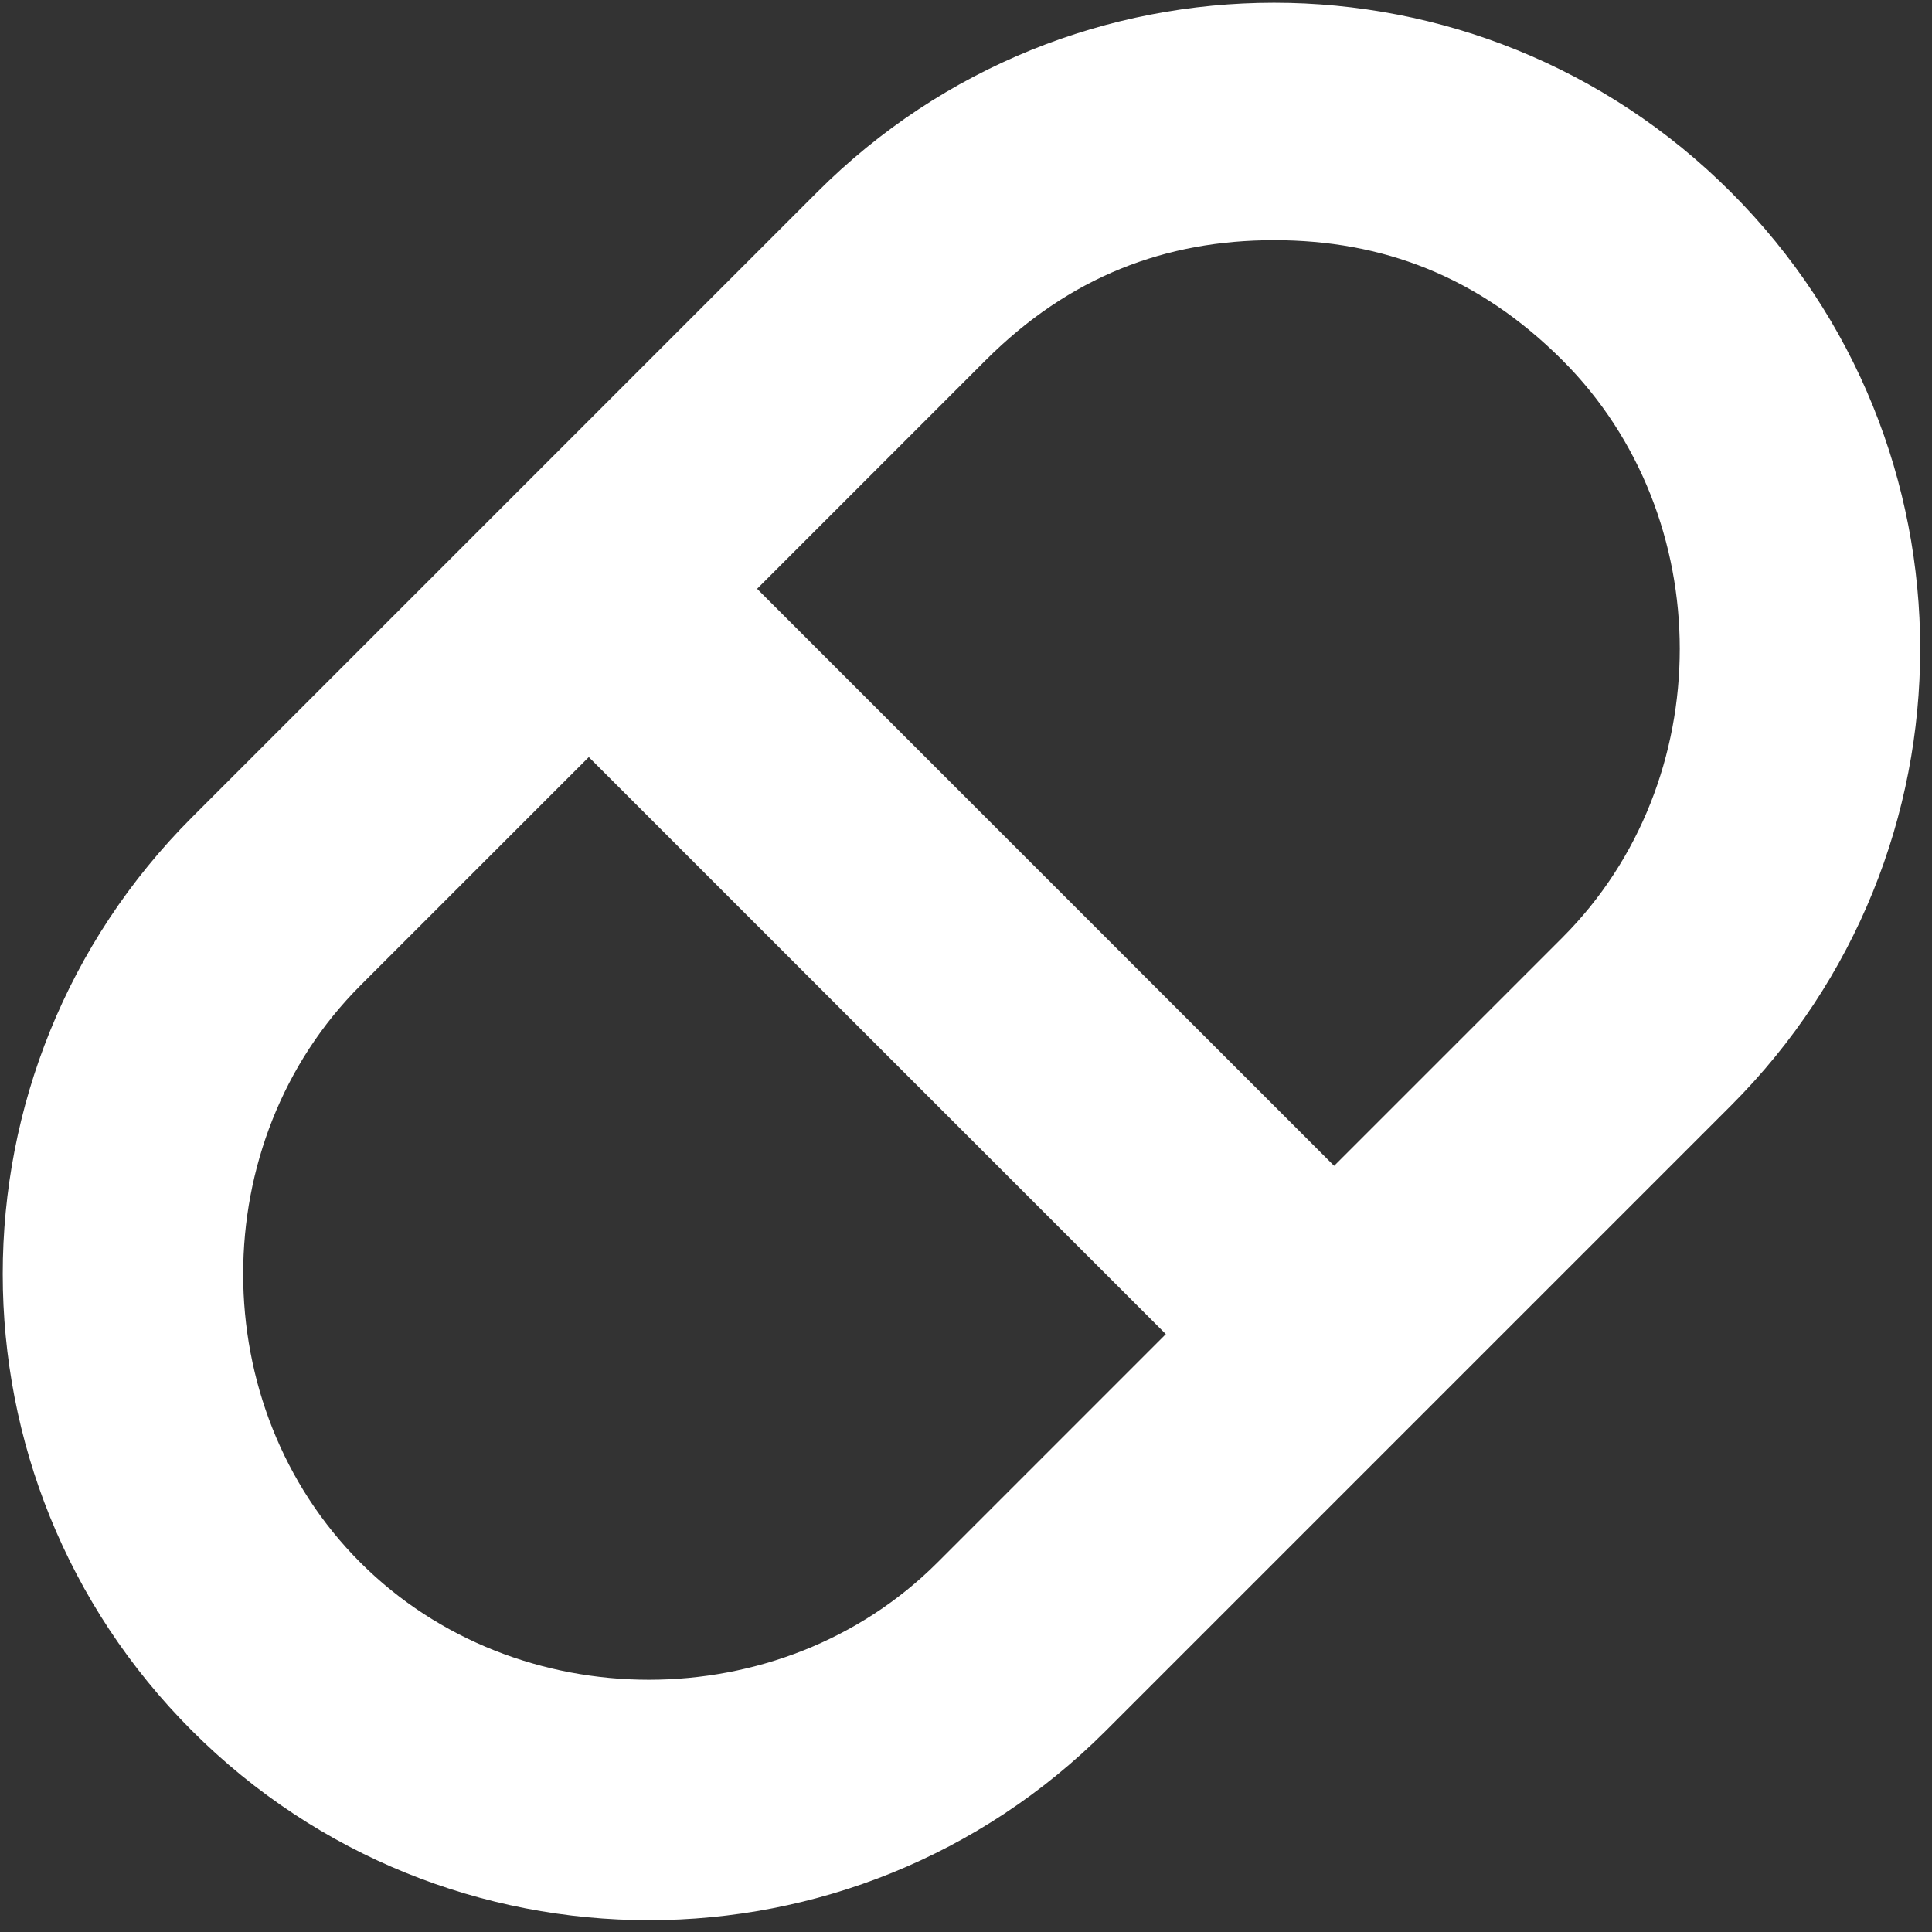 <svg width="92" height="92" viewBox="0 0 92 92" fill="none" xmlns="http://www.w3.org/2000/svg">
<rect x="0" y="0" width="92" height="92" fill="#333333" stroke="none"/>
<path d="M82.421 9.147C70.4 -2.875 50.936 -2.875 38.915 9.147L9.147 38.915C-2.875 50.936 -2.875 70.4 9.147 82.421C21.169 94.443 40.632 94.443 52.654 82.421L82.421 52.654C94.443 40.632 94.443 21.169 82.421 9.147ZM44.639 74.407C37.197 81.849 24.603 81.849 17.161 74.407C9.719 66.965 9.719 54.371 17.161 46.929L28.038 36.052L55.516 63.53L44.639 74.407ZM74.407 44.639L63.53 55.516L36.052 28.038L46.929 17.161C50.936 13.154 55.516 11.437 60.668 11.437C65.82 11.437 70.4 13.154 74.407 17.161C81.849 24.603 81.849 37.197 74.407 44.639Z" fill="white"/>
</svg>
